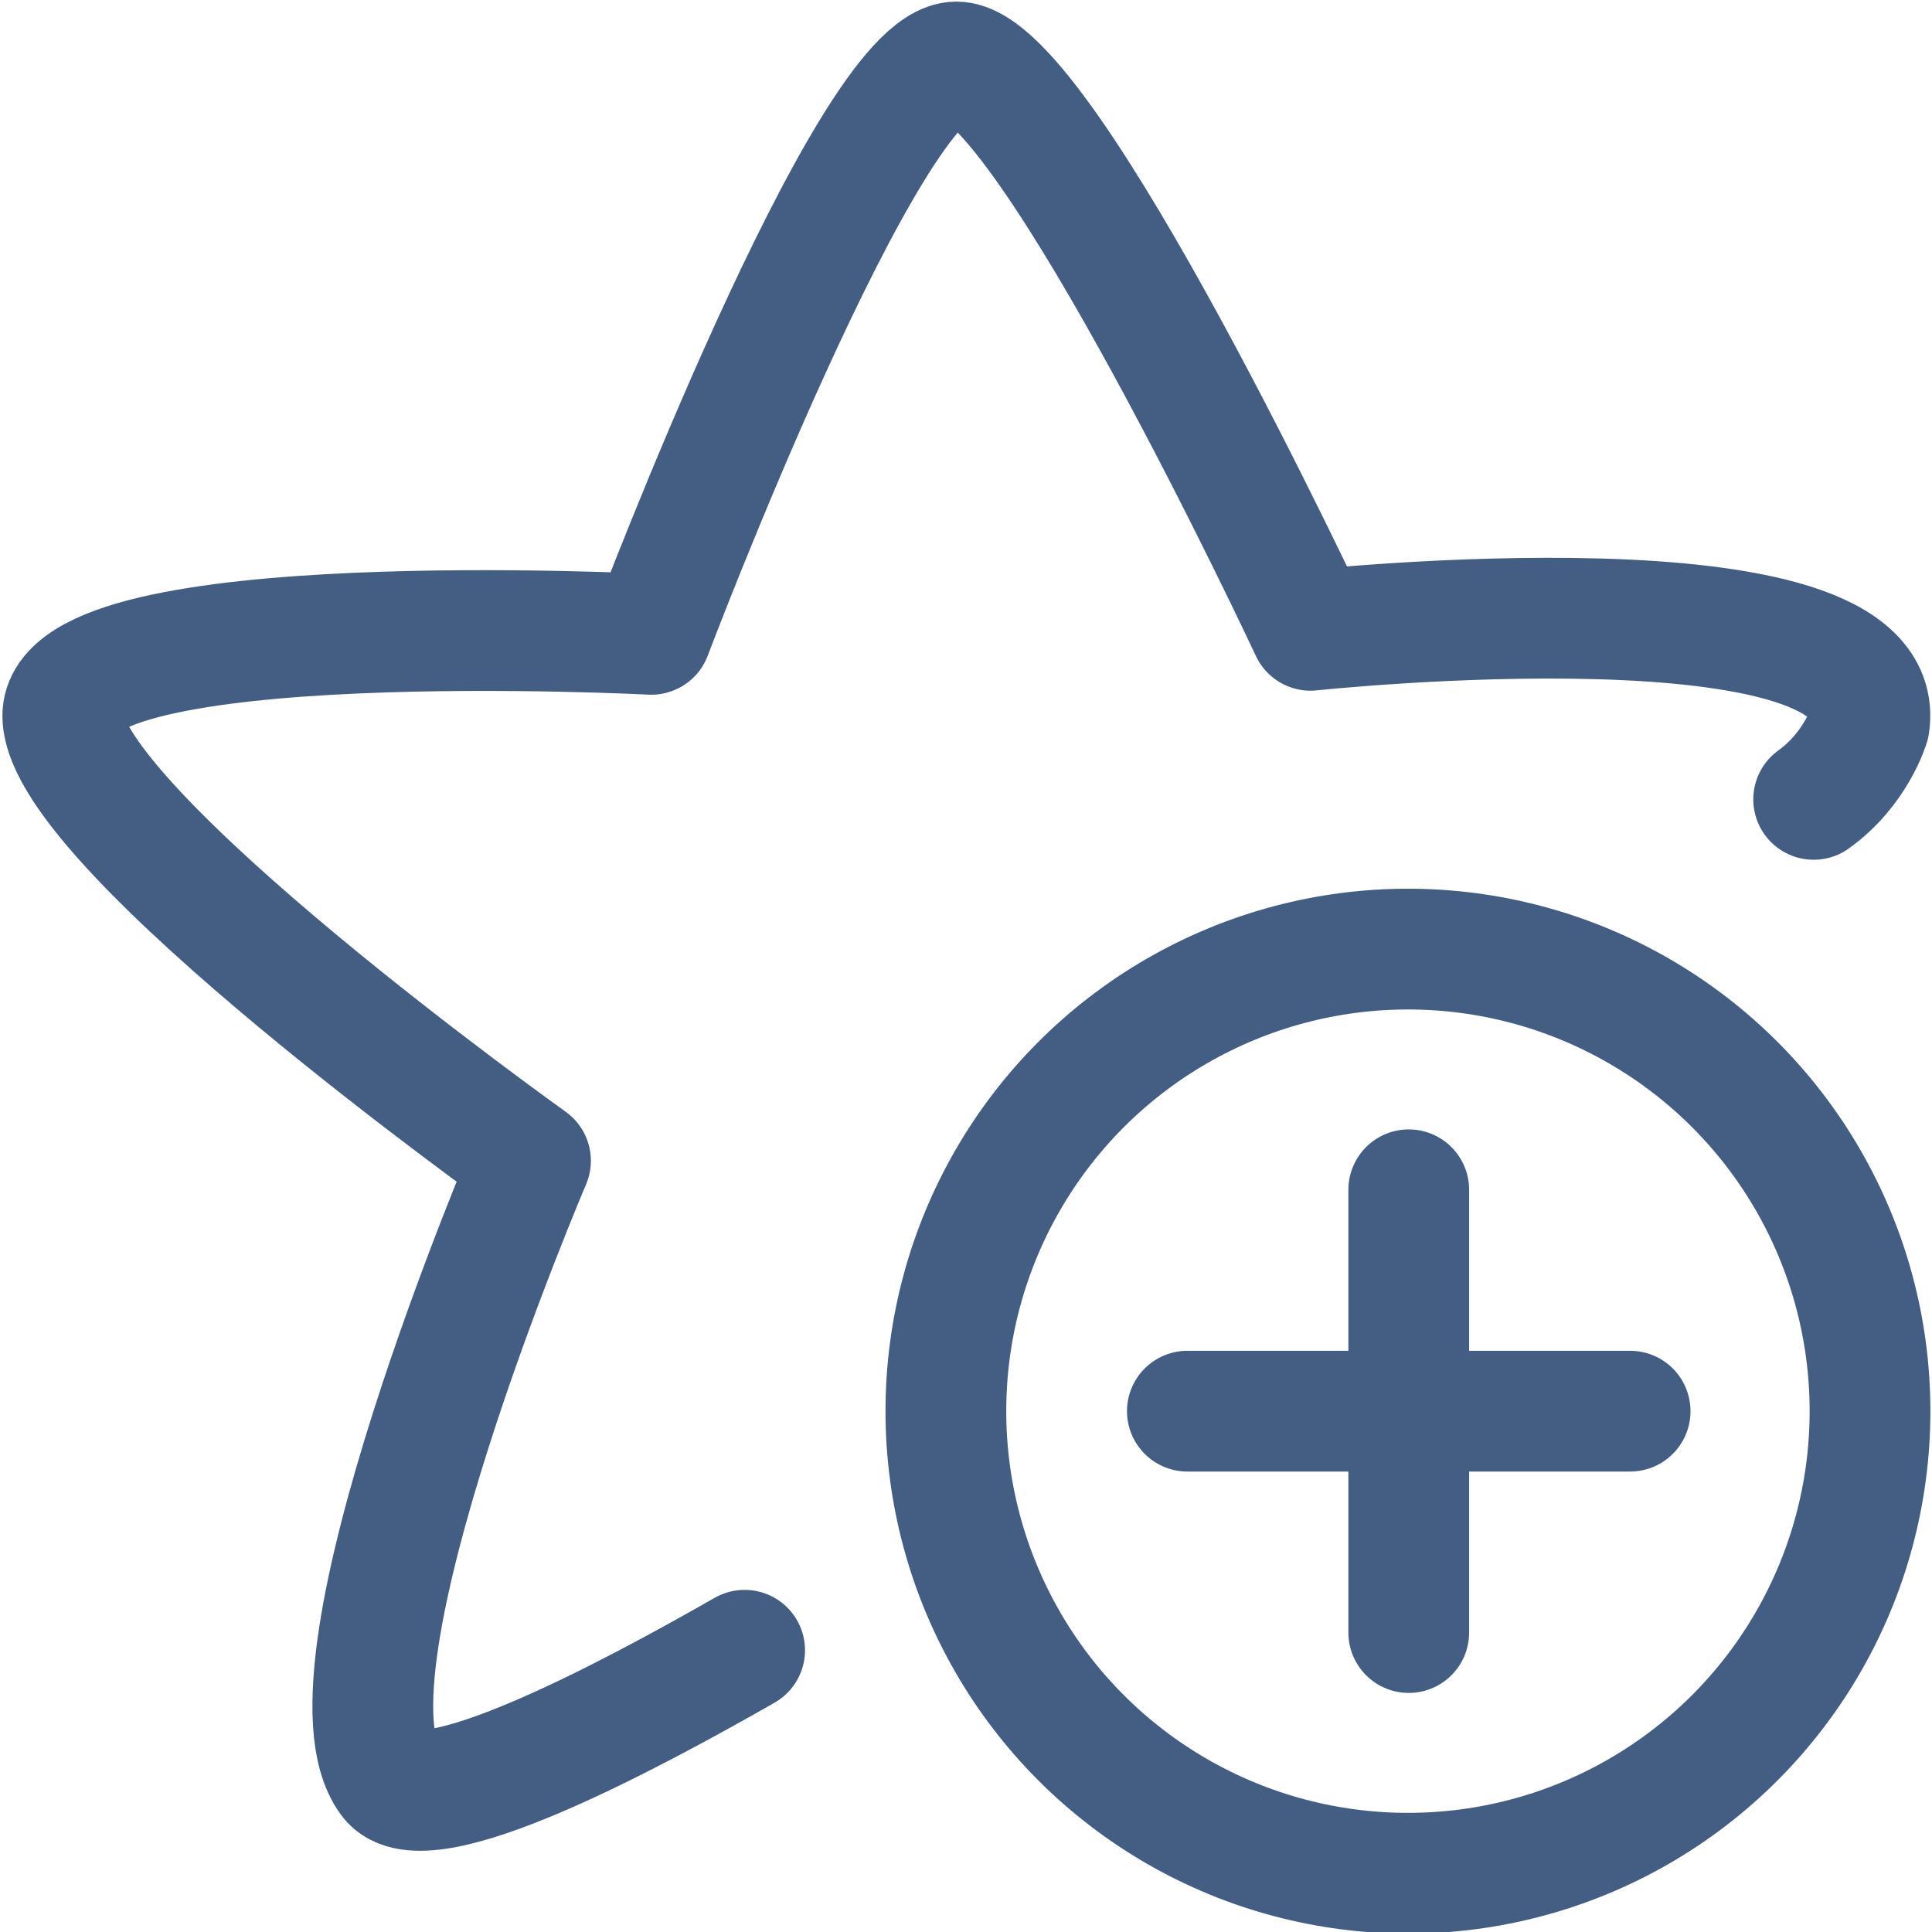<?xml version="1.0" encoding="UTF-8"?><svg id="n" xmlns="http://www.w3.org/2000/svg" width="24" height="24" viewBox="0 0 24 24"><path d="M9.25,20.5c-1.47,.84-3.99,2.18-4.41,1.6-.97-1.32,1.75-7.68,1.75-7.68,0,0-5.78-4.12-5.81-5.52s7.31-1.02,7.31-1.02c0,0,2.69-7.11,3.79-7.11s4.4,7.06,4.4,7.06c0,0,7.23-.77,6.94,1.17,0,0-.16,.55-.69,.93" style="fill:none; stroke:#445d82; stroke-linecap:round; stroke-linejoin:round; stroke-width:1.5px;"/><line x1="20.25" y1="17.53" x2="14.75" y2="17.53" style="fill:none; stroke:#445d82; stroke-linecap:round; stroke-linejoin:round; stroke-width:1.5px;"/><line x1="17.5" y1="20.28" x2="17.5" y2="14.78" style="fill:none; stroke:#445d82; stroke-linecap:round; stroke-linejoin:round; stroke-width:1.5px;"/><circle cx="17.49" cy="17.53" r="5.74" style="fill:none; stroke:#445d82; stroke-linecap:round; stroke-linejoin:round; stroke-width:1.5px;"/></svg>